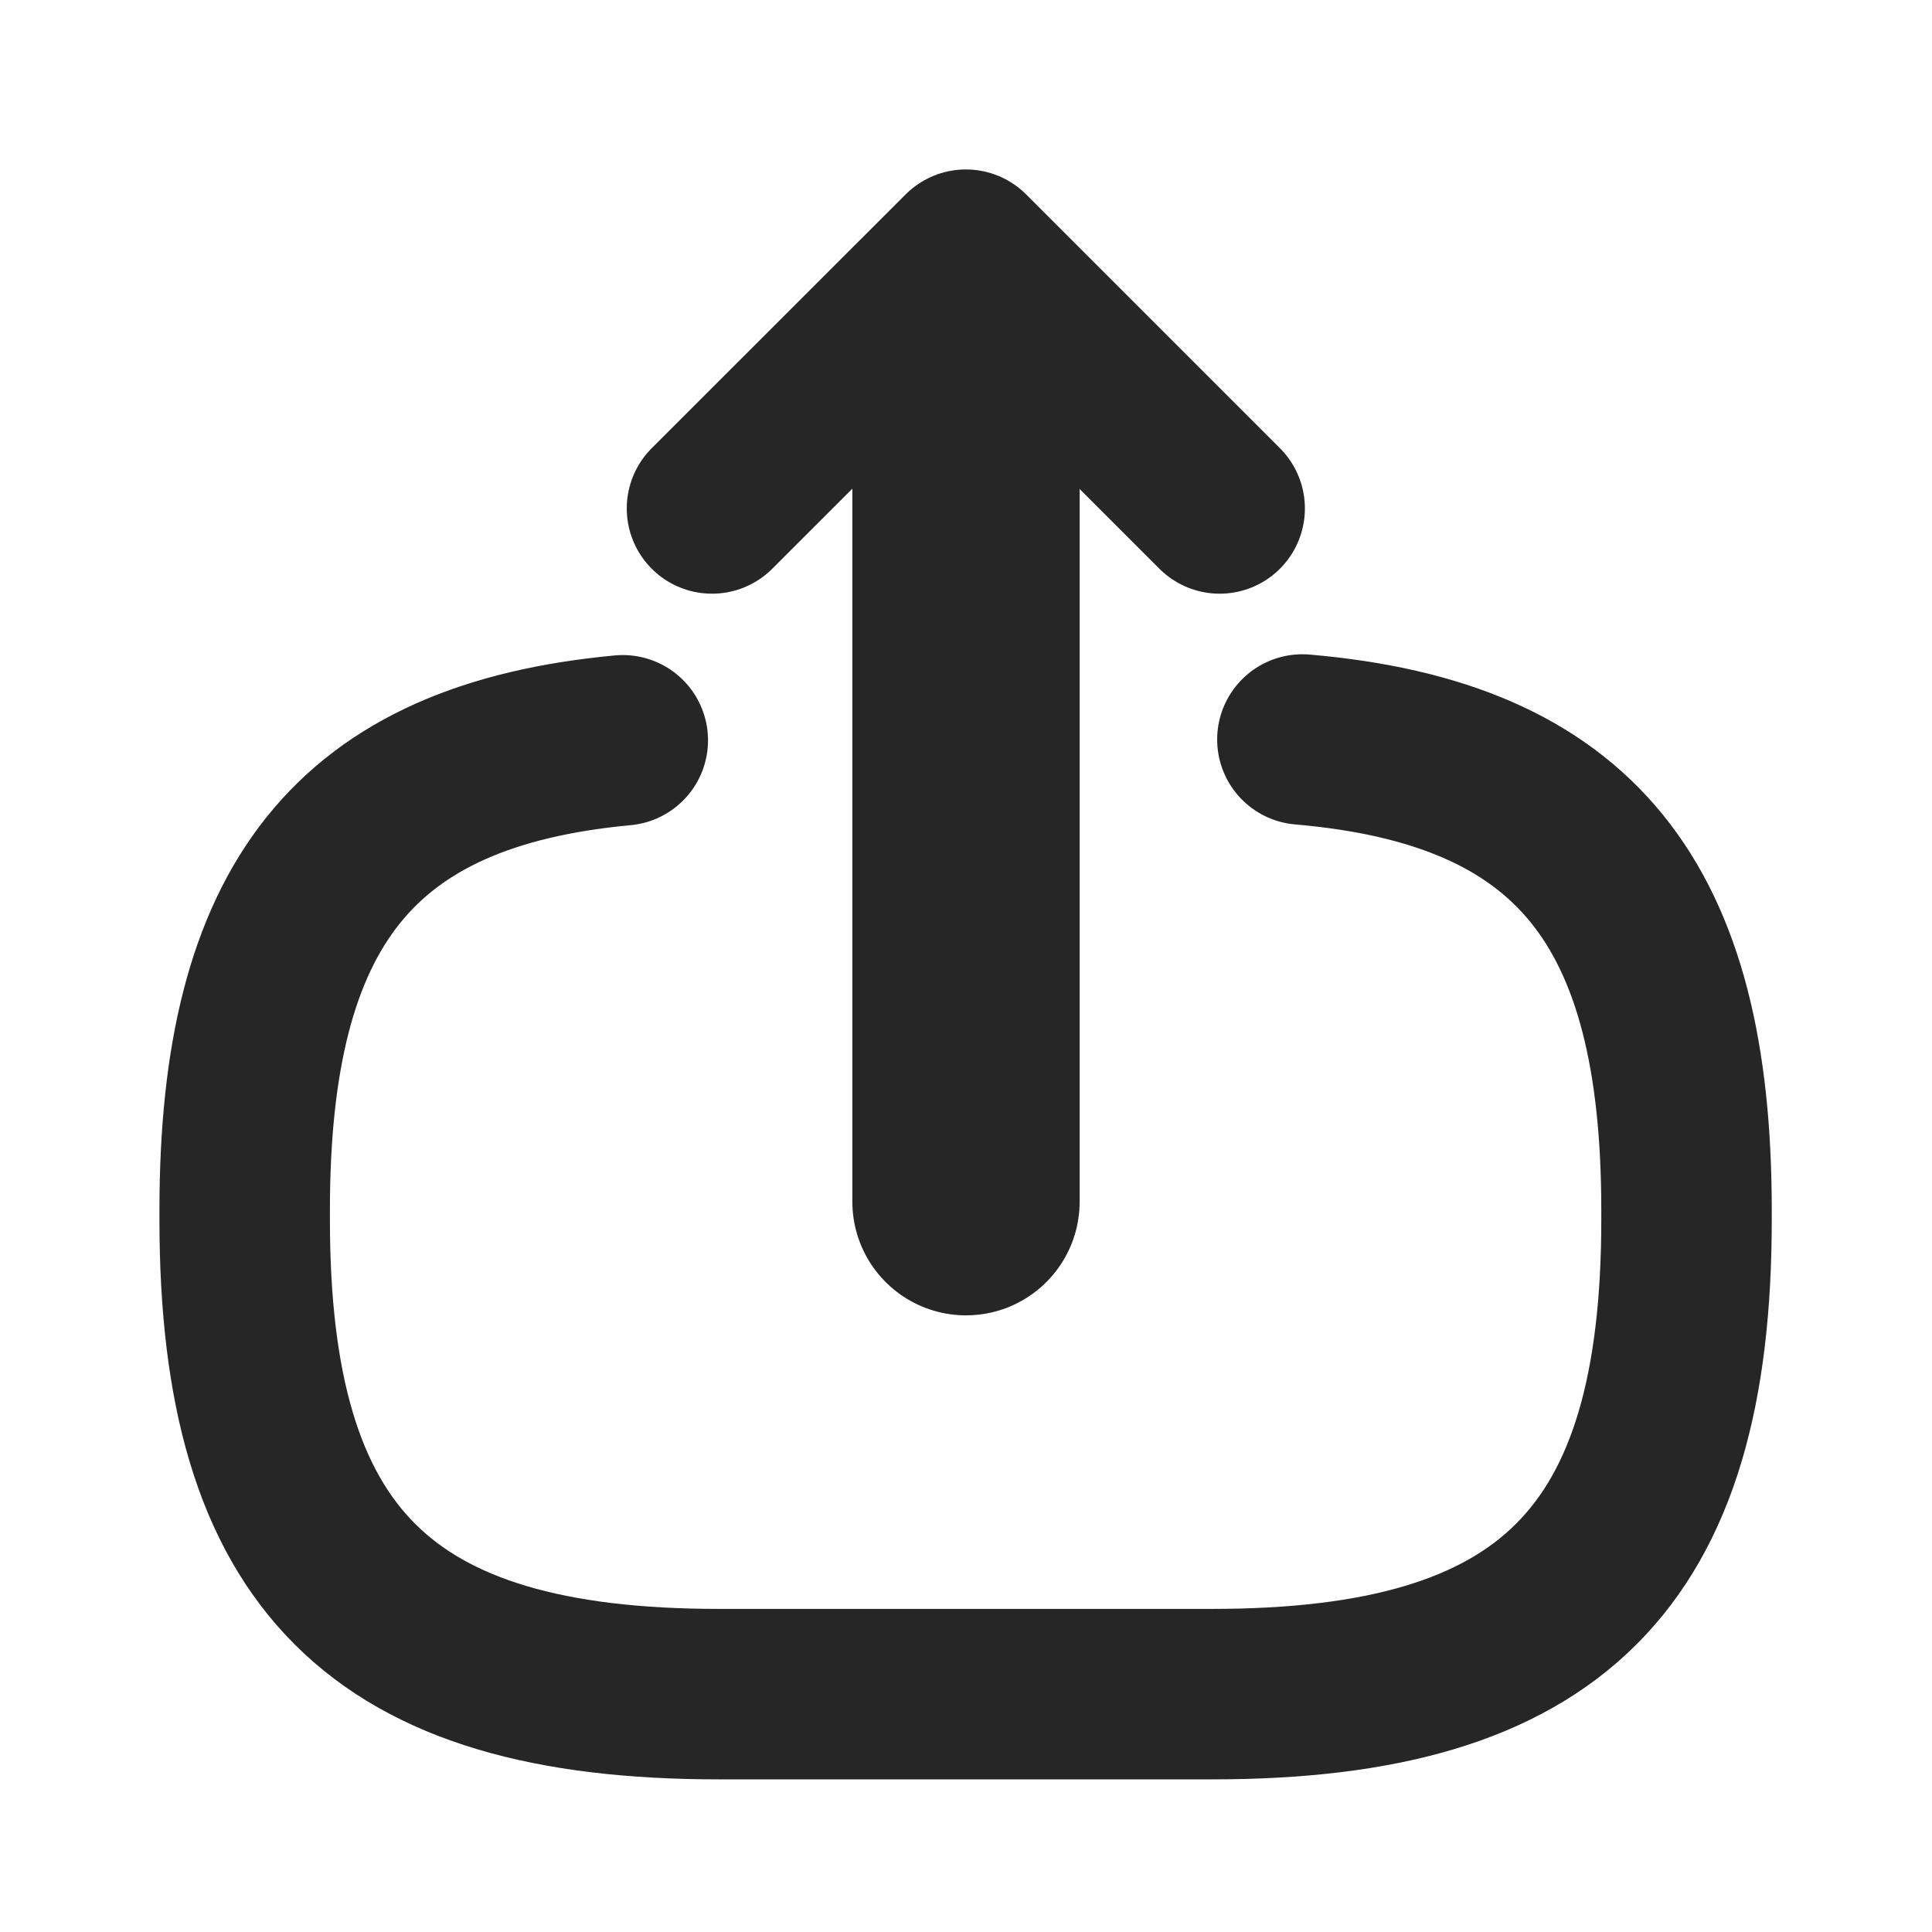 <svg width="17" height="17" viewBox="0 0 17 17" fill="none" xmlns="http://www.w3.org/2000/svg">
<path d="M11.46 6.507C13.86 6.714 14.84 7.947 14.84 10.647V10.734C14.84 13.714 13.646 14.907 10.666 14.907H6.326C3.346 14.907 2.153 13.714 2.153 10.734V10.647C2.153 7.967 3.12 6.734 5.48 6.514" stroke="#262626" stroke-width="1.5" stroke-linecap="round" stroke-linejoin="round"/>
<path d="M8.5 10.574V2.987" stroke="#262626" stroke-width="2" stroke-linecap="round" stroke-linejoin="round"/>
<path d="M10.732 4.474L8.499 2.241L6.265 4.474" stroke="#262626" stroke-width="1.5" stroke-linecap="round" stroke-linejoin="round"/>
</svg>
